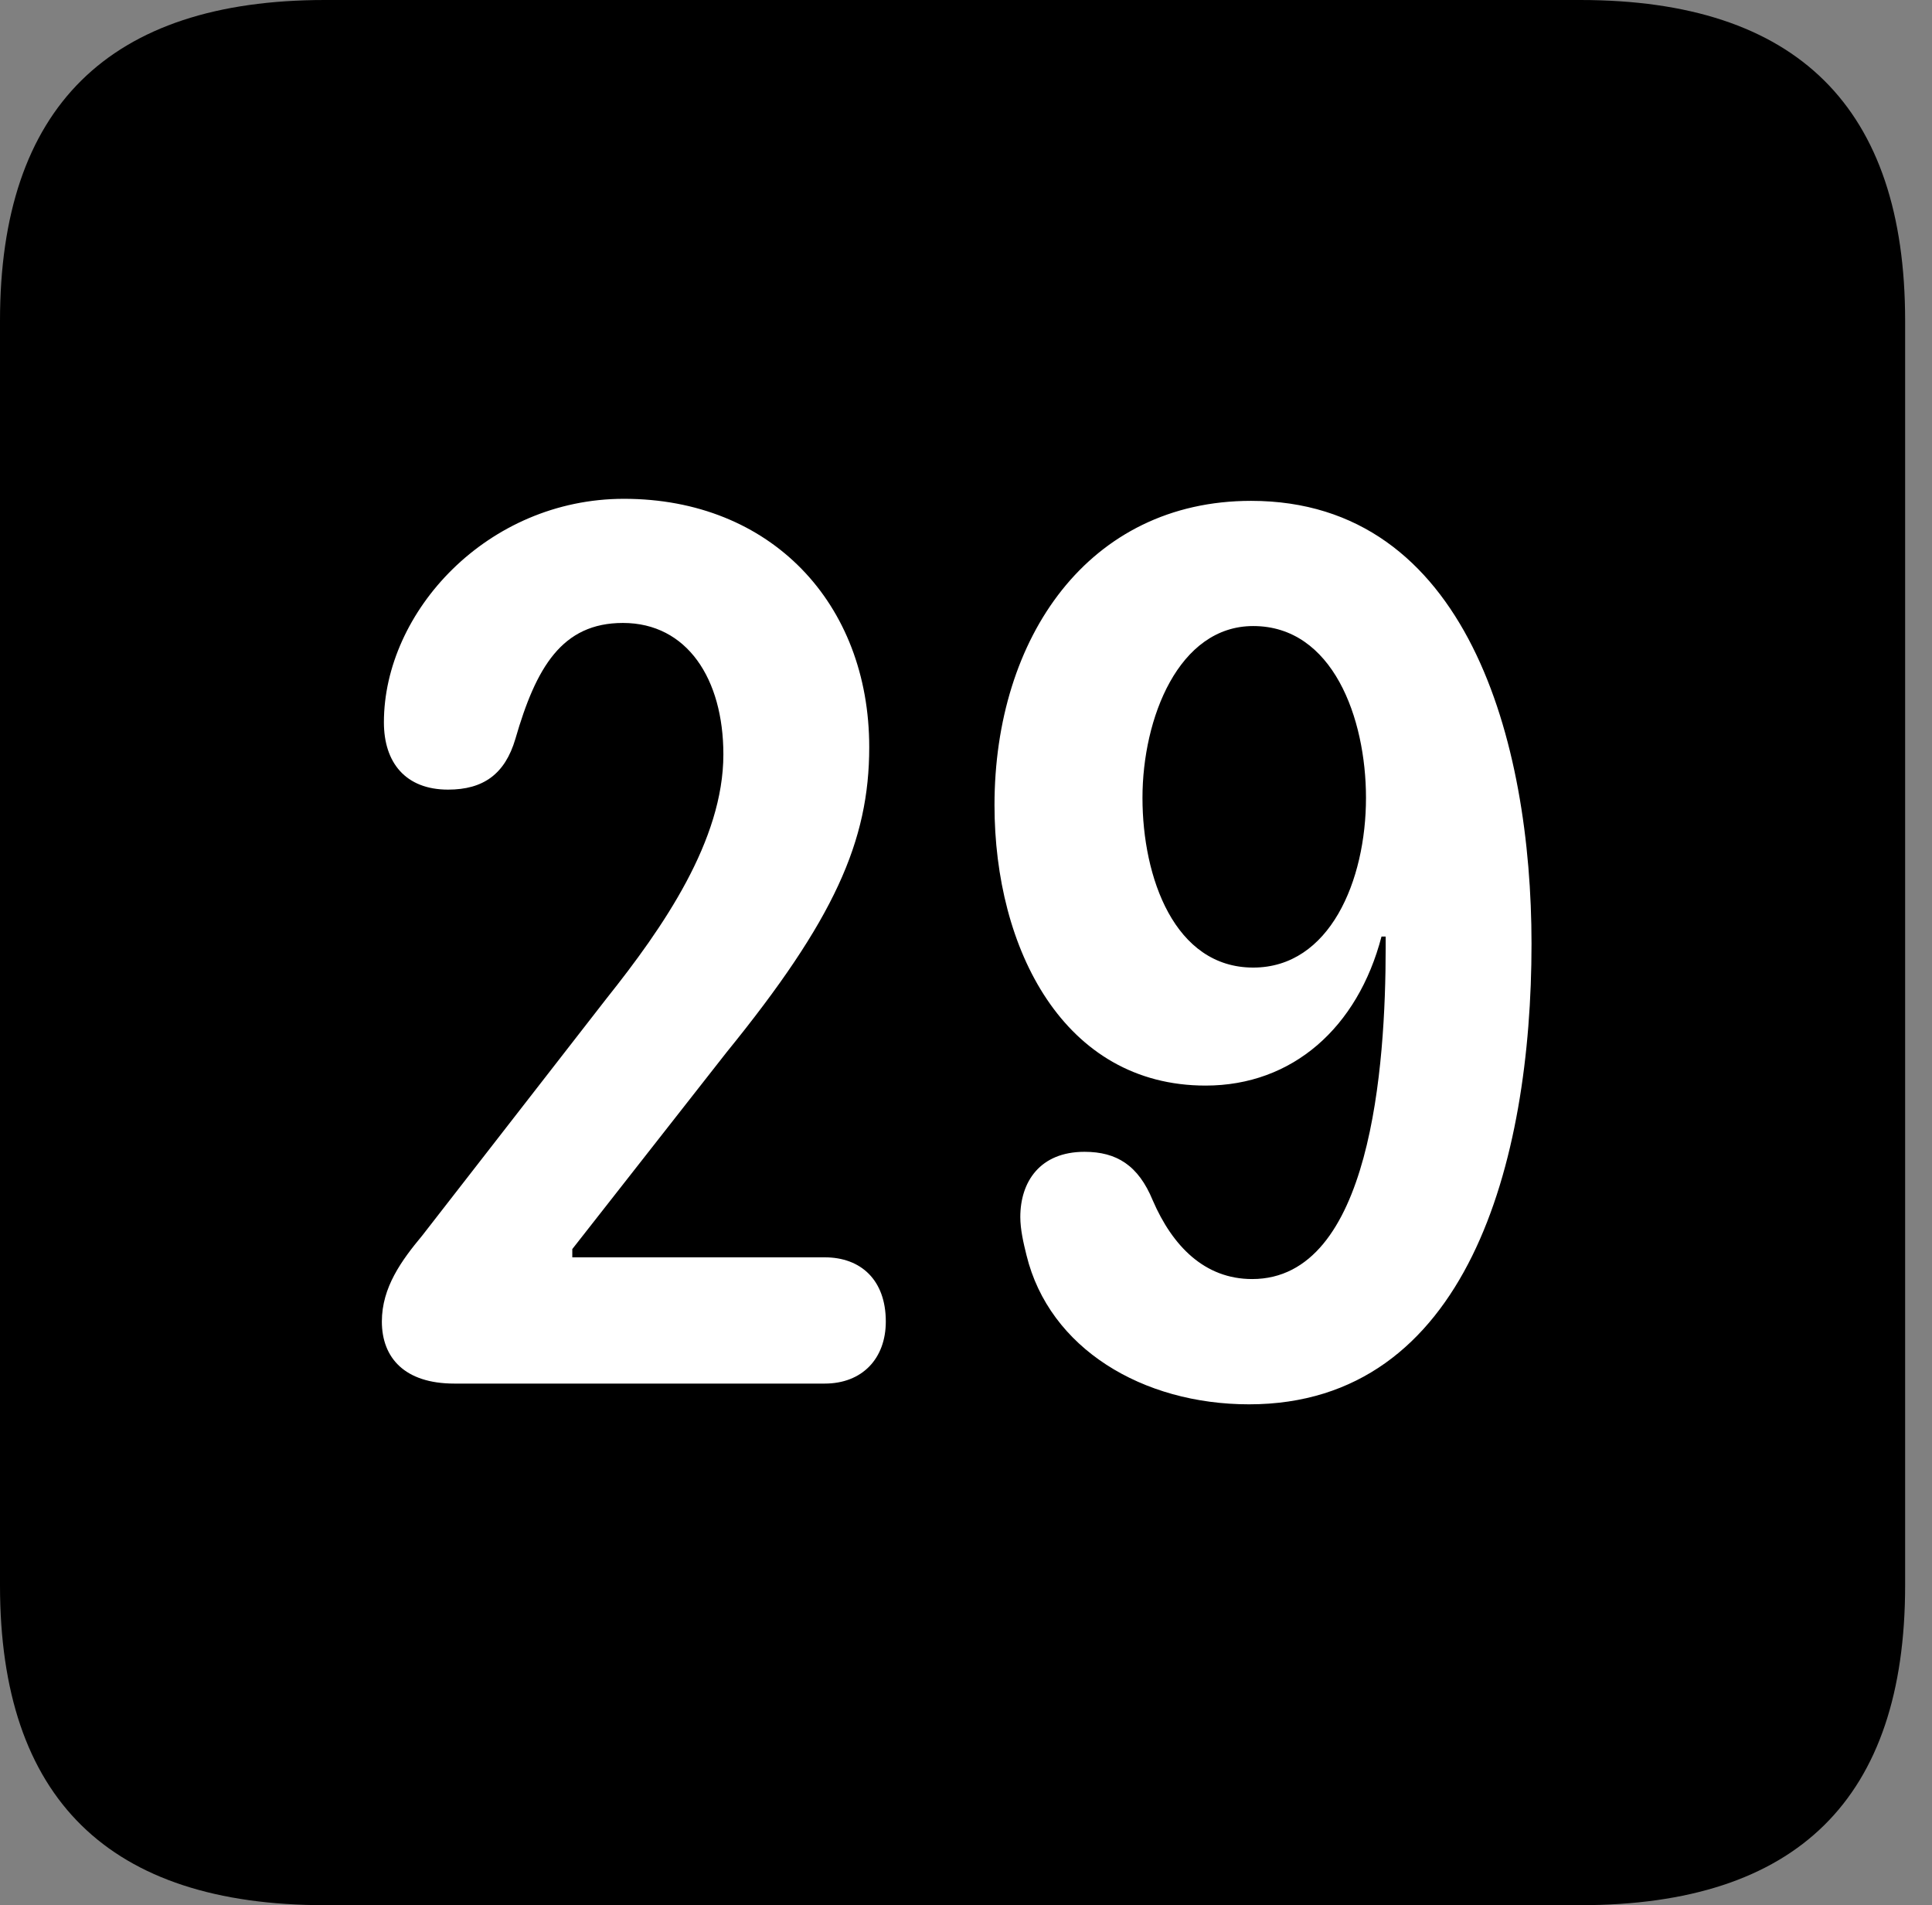 <svg version="1.1" xmlns="http://www.w3.org/2000/svg" xmlns:xlink="http://www.w3.org/1999/xlink" viewBox="0 0 25.525 25.17">
 <rect x="0" y="0" width="25.525" height="25.17" fill="#808080" stroke="none"/>
 <g>
  
  <path d="M4.293 25.17L20.877 25.17C23.748 25.17 25.17 23.762 25.17 20.945L25.17 4.238C25.17 1.422 23.748 0 20.877 0L4.293 0C1.436 0 0 1.422 0 4.238L0 20.945C0 23.762 1.436 25.17 4.293 25.17Z" style="fill:hsl(0 0 0/0.85)"></path>
  <path d="M6.002 18.279C5.346 18.279 5.045 17.938 5.045 17.459C5.045 17.008 5.305 16.652 5.578 16.324L8.012 13.193C8.764 12.25 9.557 11.102 9.557 9.967C9.557 8.969 9.078 8.23 8.23 8.23C7.424 8.23 7.082 8.818 6.809 9.762C6.672 10.227 6.385 10.432 5.92 10.432C5.359 10.432 5.072 10.076 5.072 9.543C5.072 8.08 6.439 6.59 8.244 6.59C10.185 6.59 11.484 7.971 11.484 9.871C11.484 11.115 11.02 12.154 9.598 13.904L7.561 16.502L7.561 16.611L10.896 16.611C11.375 16.611 11.703 16.912 11.703 17.459C11.703 17.951 11.389 18.279 10.896 18.279ZM15.928 14.342C14.055 14.342 13.139 12.537 13.139 10.637C13.139 8.422 14.383 6.617 16.529 6.617C19.387 6.617 20.234 9.803 20.234 12.469C20.234 15.354 19.387 18.553 16.502 18.553C15.094 18.553 13.863 17.814 13.562 16.584C13.521 16.42 13.48 16.242 13.48 16.078C13.48 15.613 13.74 15.217 14.328 15.217C14.752 15.217 15.039 15.395 15.23 15.859C15.49 16.461 15.914 16.898 16.543 16.898C18.115 16.898 18.307 14.082 18.307 12.523C18.307 12.482 18.307 12.428 18.307 12.373L18.252 12.373C17.938 13.576 17.076 14.342 15.928 14.342ZM16.557 12.783C17.568 12.783 18.047 11.635 18.047 10.541C18.047 9.488 17.609 8.271 16.557 8.271C15.572 8.271 15.094 9.488 15.094 10.541C15.094 11.594 15.518 12.783 16.557 12.783Z" style="fill:white"></path>
 </g>
</svg>